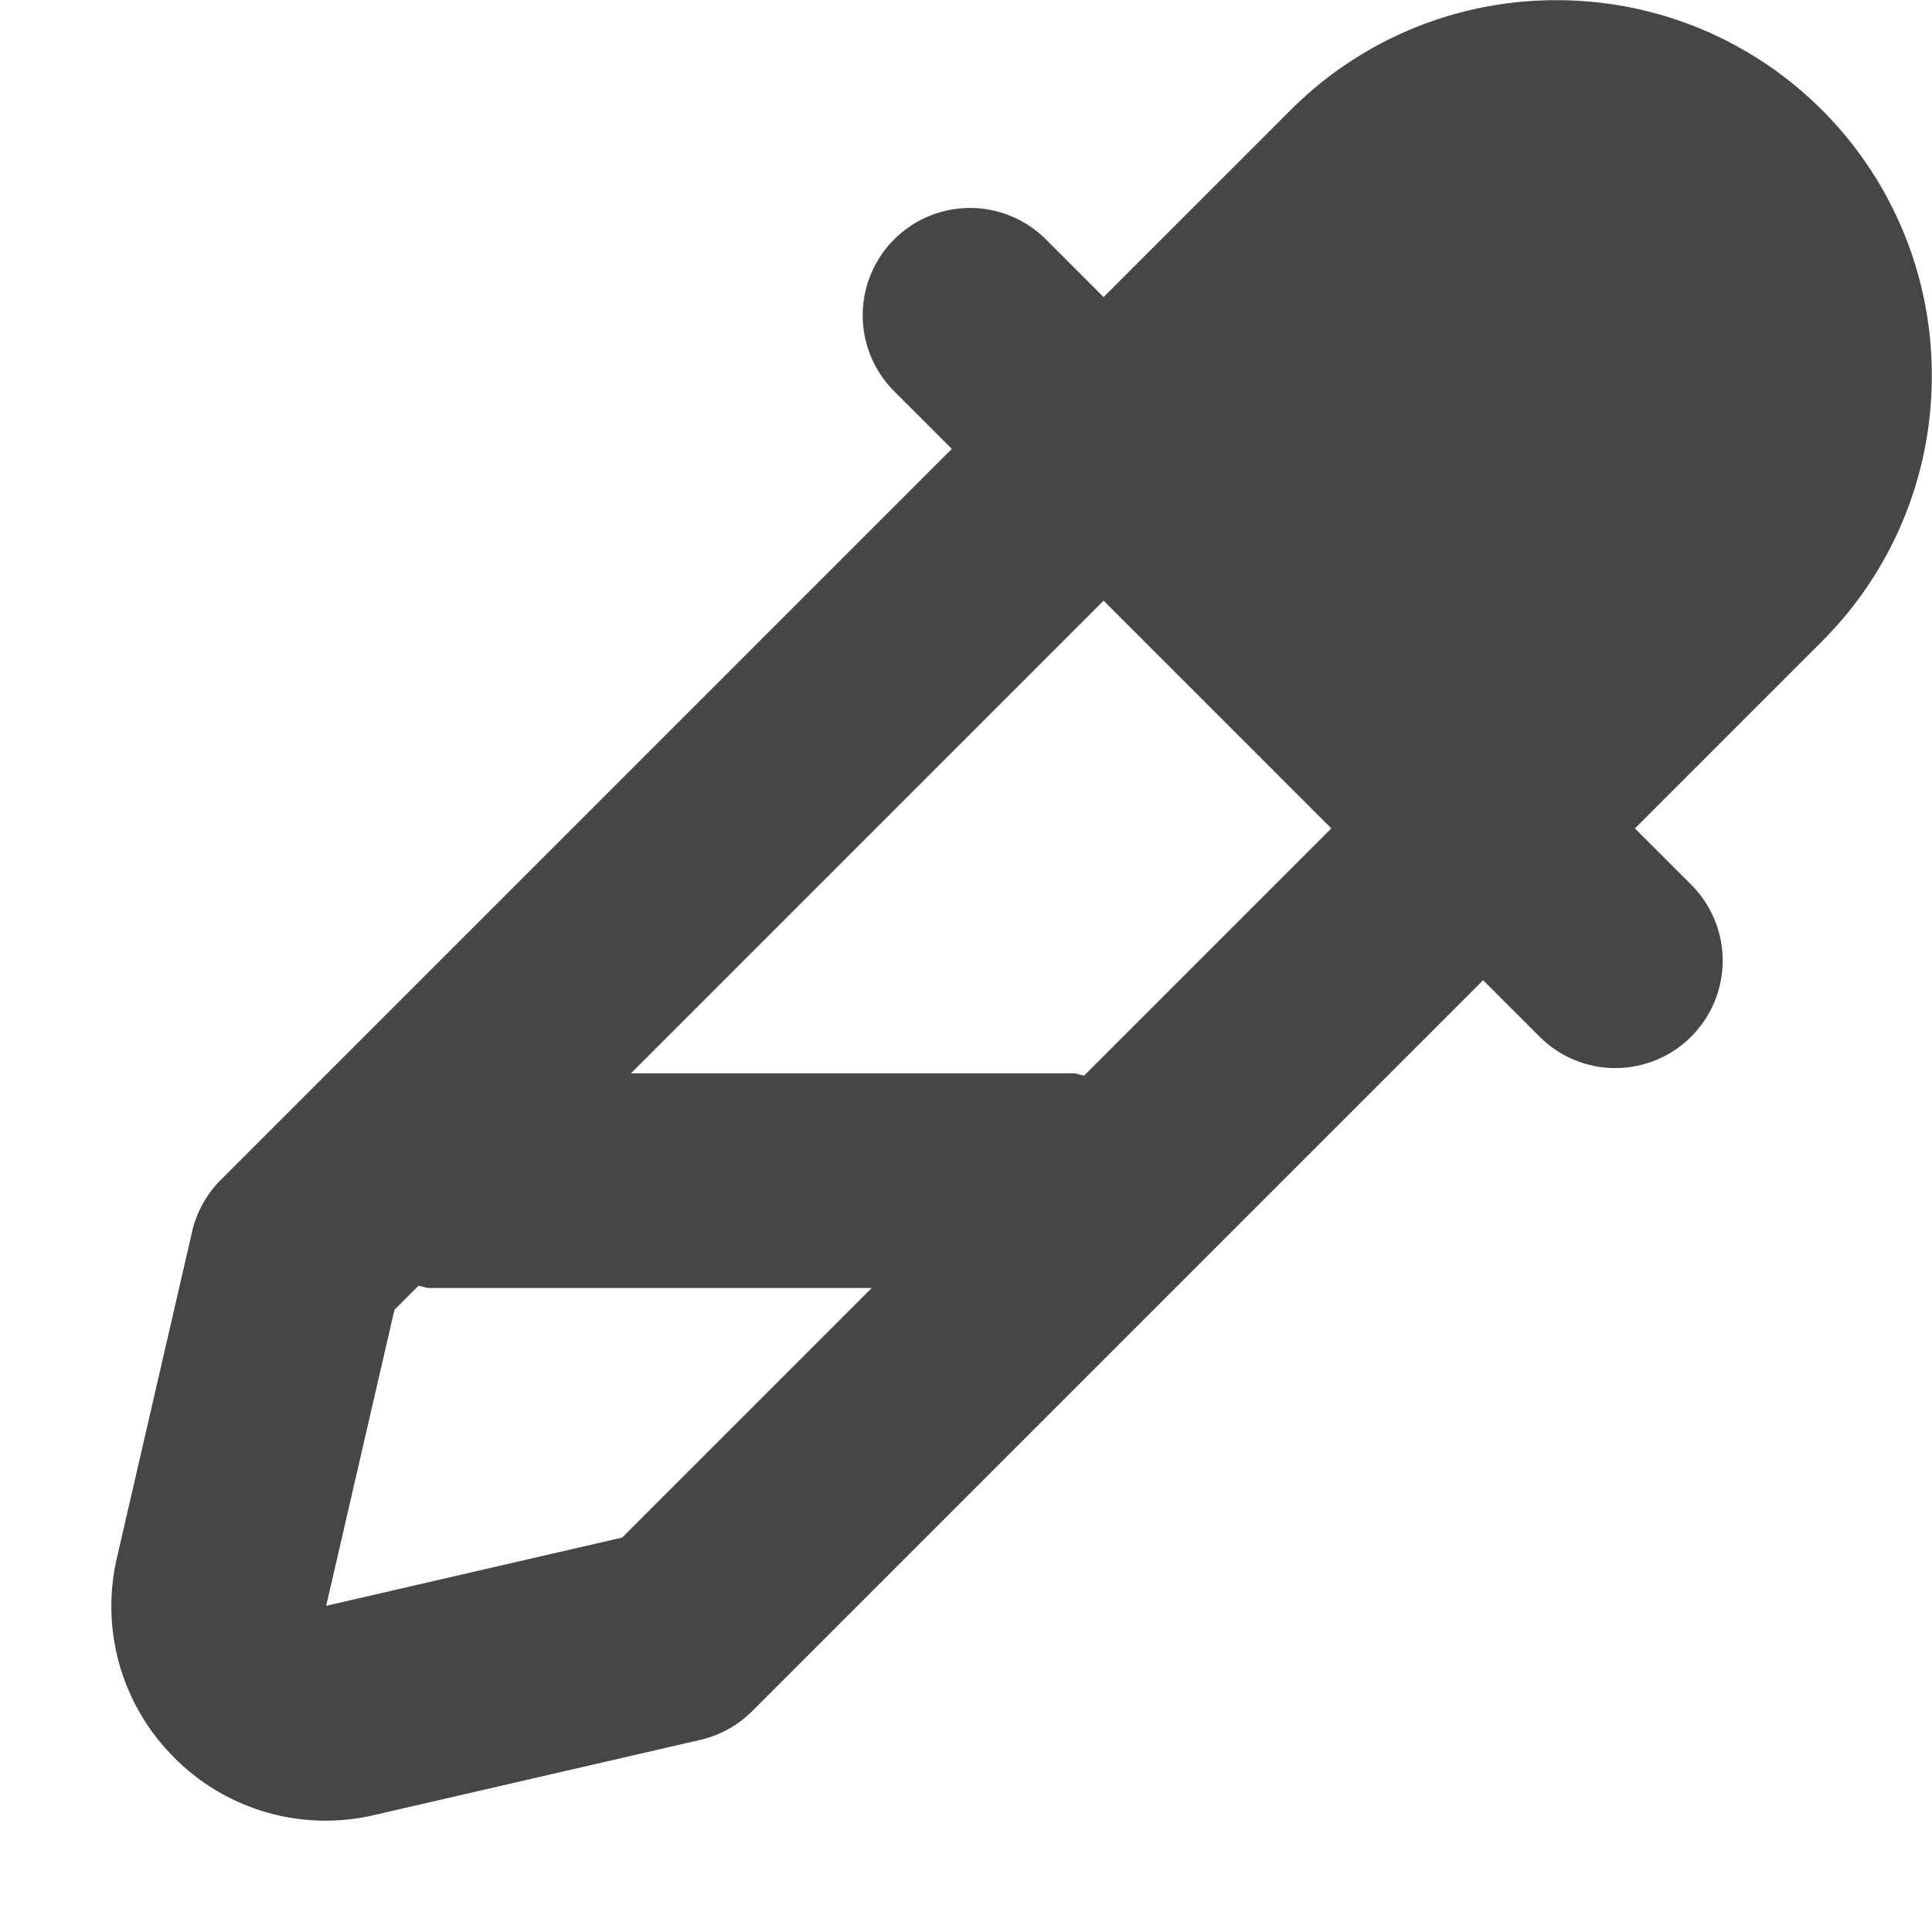 <svg xmlns="http://www.w3.org/2000/svg" width="18" height="18" viewBox="0 0 18 18"><path d="m12.025 1.025-1.743 1.743-.525-.525a1 1 0 1 0-1.414 1.414l.525.525-6.81 6.81a.999.999 0 0 0-.268.483l-.7 3.036a1.99 1.99 0 0 0 .534 1.865 1.986 1.986 0 0 0 1.864.534l3.037-.7a.999.999 0 0 0 .483-.268l6.81-6.81.525.525a.997.997 0 0 0 1.414 0 1 1 0 0 0 0-1.414l-.525-.525 1.743-1.743a3.488 3.488 0 0 0 1.023-2.44 3.49 3.49 0 0 0-1.023-2.51 3.488 3.488 0 0 0-2.44-1.023 3.49 3.49 0 0 0-2.51 1.023Zm-6.228 13.3-2.758.636.636-2.758.223-.223c.036.003.066.02.102.02h4.122l-2.325 2.325Zm4.304-4.304C10.066 10.017 10.036 10 10 10H5.878l4.404-4.404 2.122 2.122-2.303 2.303Z" fill="#464646"/></svg>